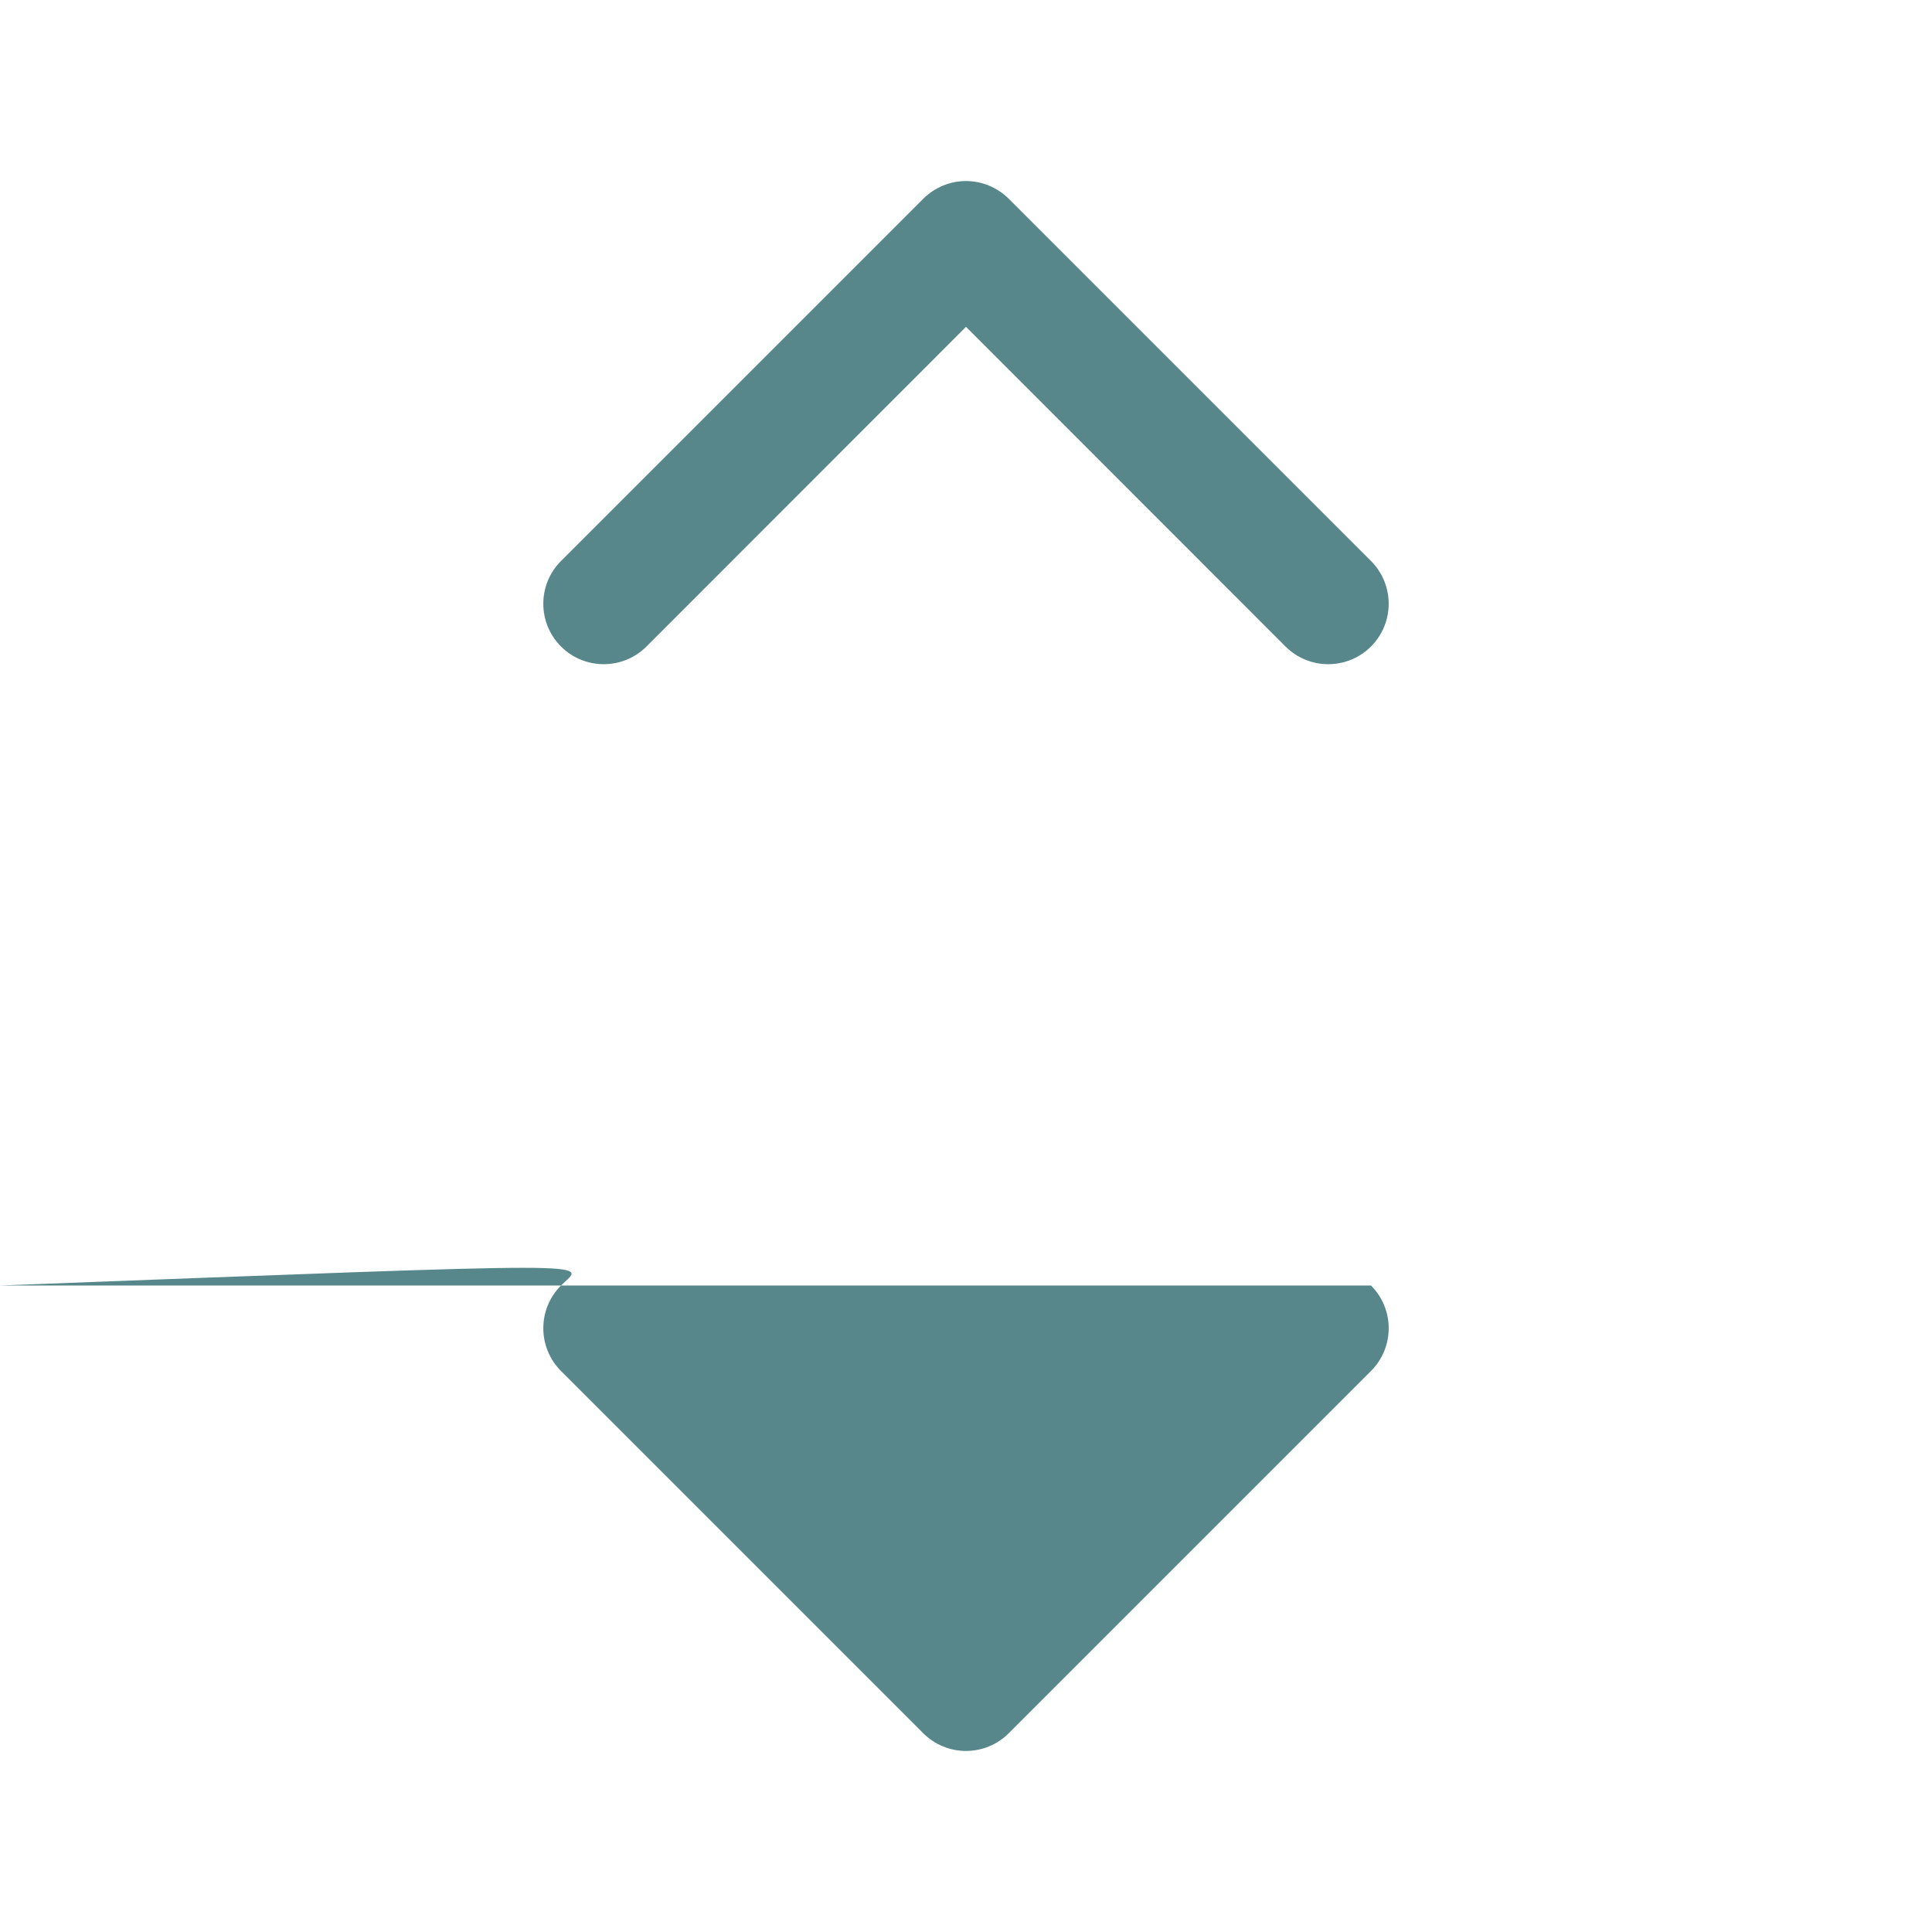 <svg width="24" height="24" viewBox="0 0 24 24" fill="none" xmlns="http://www.w3.org/2000/svg">
<g clip-path="url(#clip0_2_1045)">
<path fill-rule="evenodd" clip-rule="evenodd" d="M17.031 15.969C17.172 16.11 17.251 16.301 17.251 16.5C17.251 16.699 17.172 16.89 17.031 17.031L12.531 21.531C12.39 21.672 12.199 21.751 12 21.751C11.801 21.751 11.61 21.672 11.469 21.531L6.969 17.031C6.676 16.738 6.676 16.262 6.969 15.969C7.262 15.676 7.738 15.676 8.031…6 15.969ZM8.031 8.031L12 4.06L15.969 8.031C16.262 8.324 16.738 8.324 17.031 8.031C17.324 7.738 17.324 7.262 17.031 6.969L12.531 2.469C12.39 2.329 12.199 2.249 12 2.249C11.801 2.249 11.61 2.329 11.469 2.469L6.969 6.969C6.676 7.262 6.676 7.738 6.969 8.031C7.262 8.324 7.738 8.324 8.031 8.031Z" fill="#57878A"/>
</g>
<defs>
<clipPath id="clip0_2_1045">
<rect width="24" height="24" fill="white"/>
</clipPath>
</defs>
</svg>
